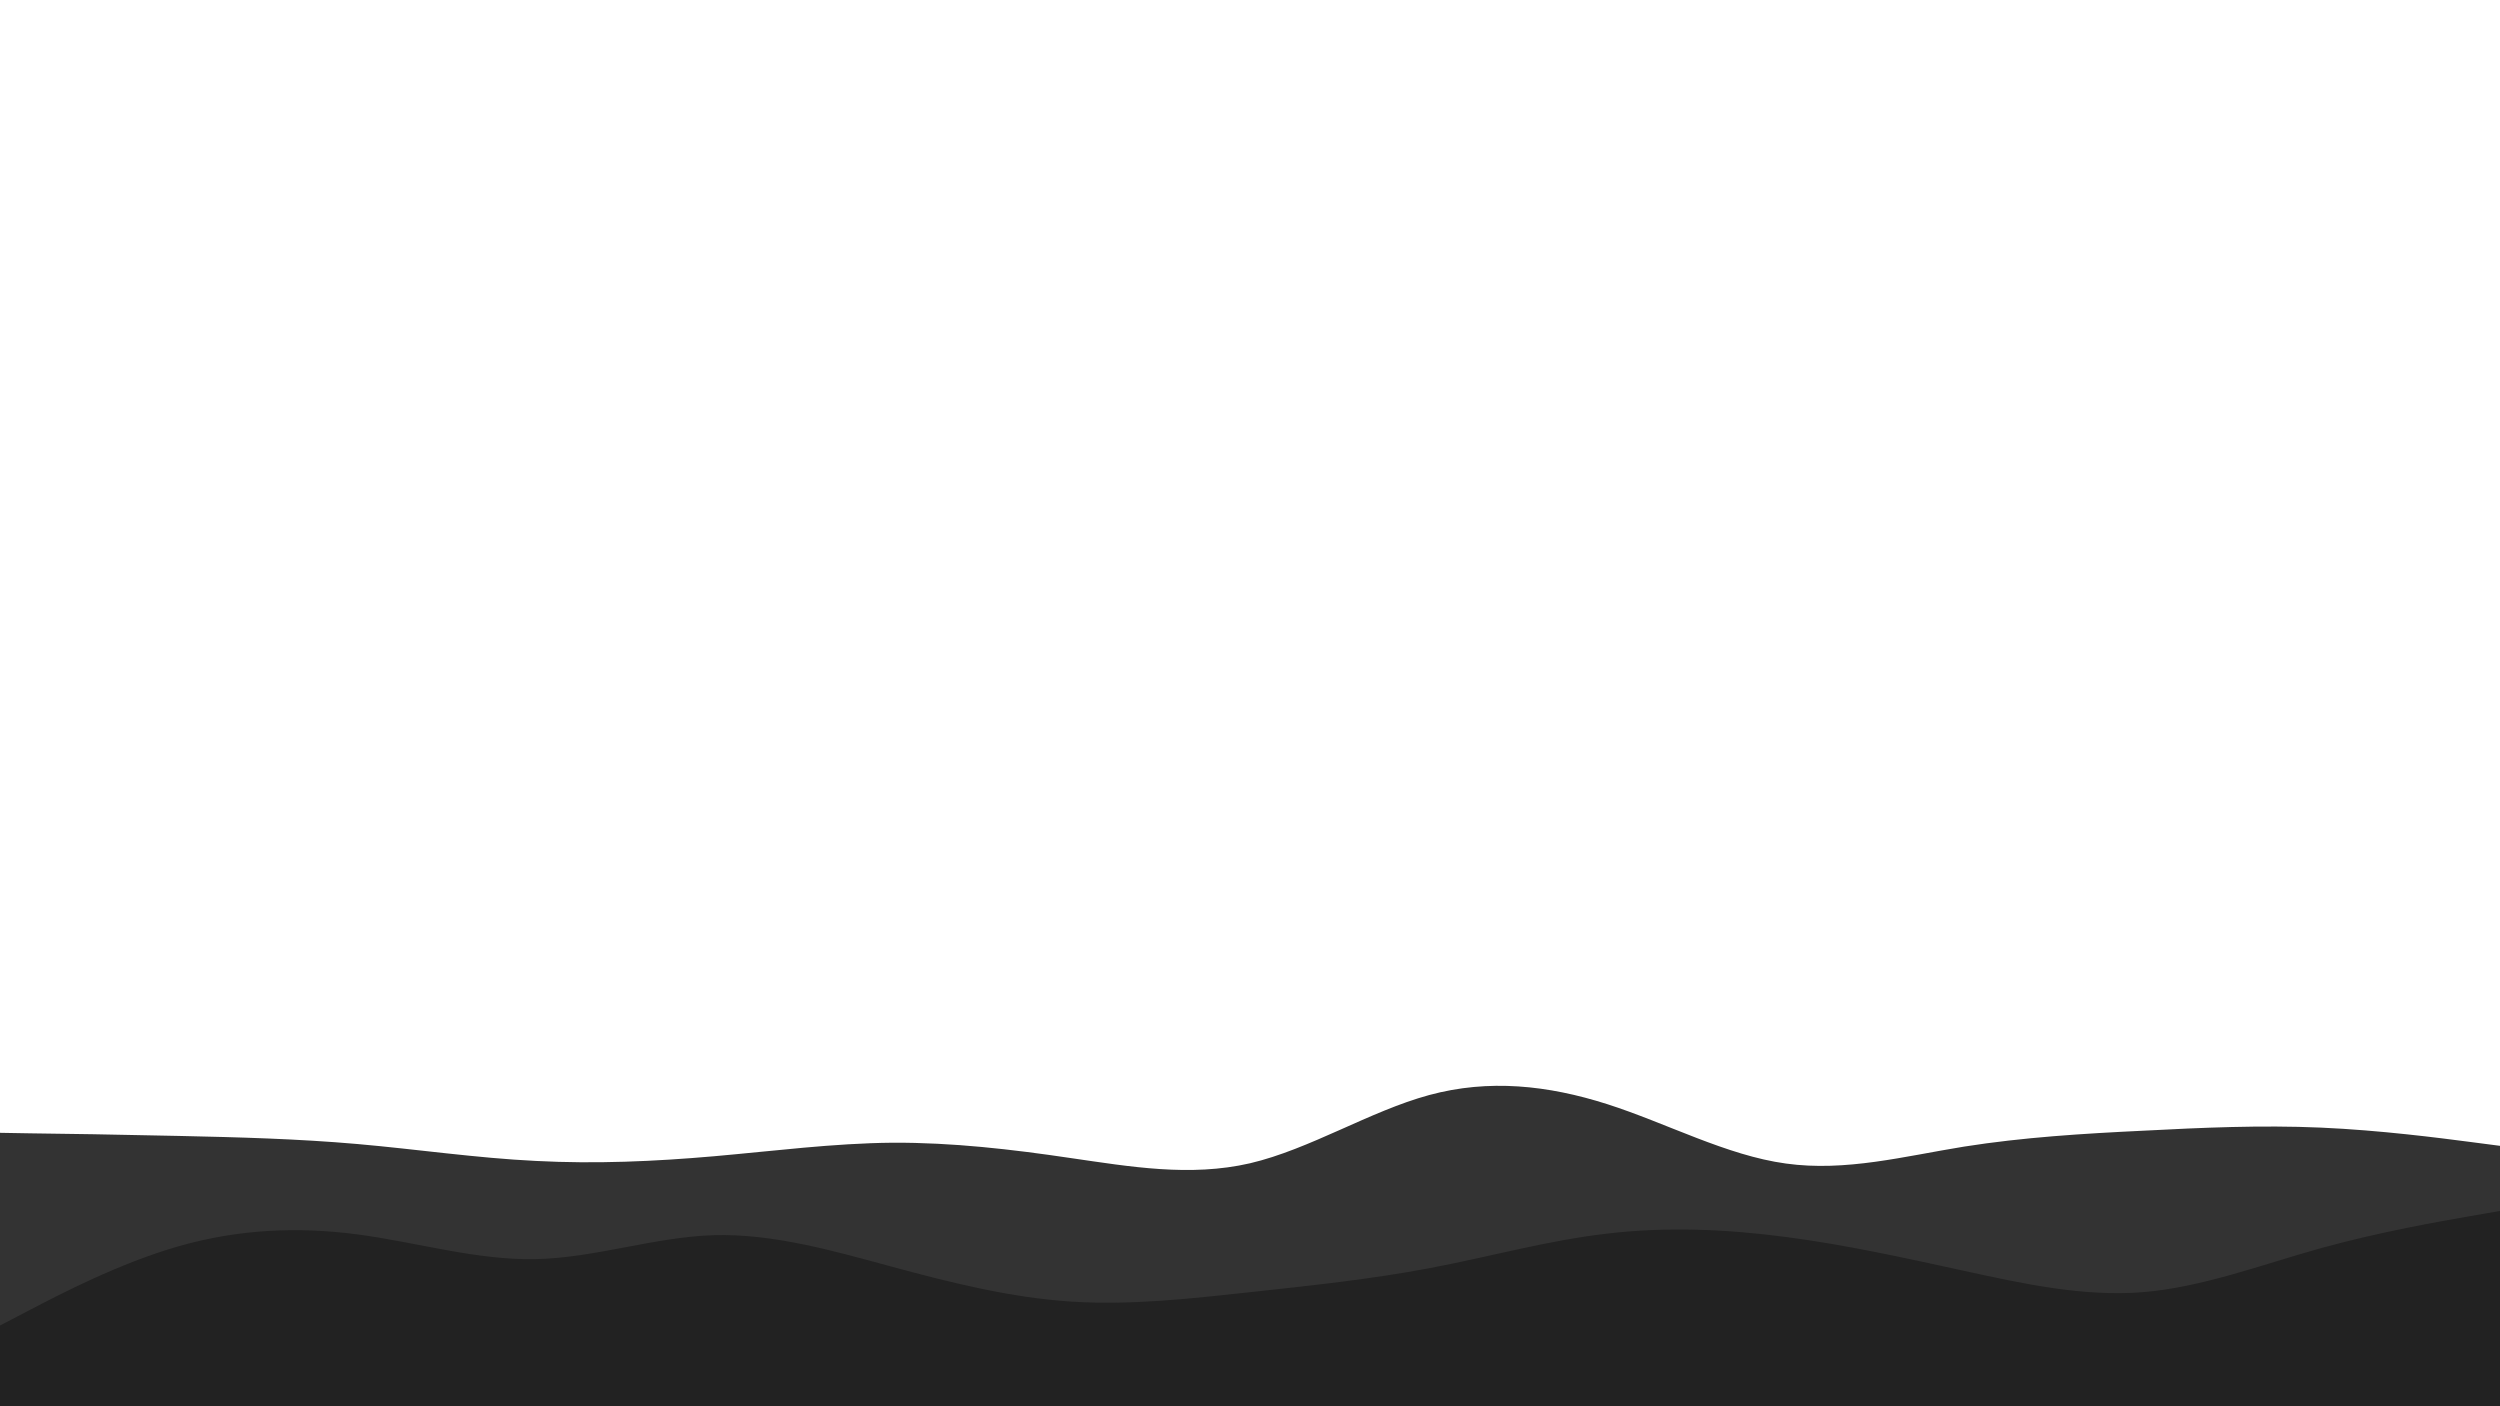 <svg id="visual" viewBox="0 0 960 540" width="960" height="540" xmlns="http://www.w3.org/2000/svg" xmlns:xlink="http://www.w3.org/1999/xlink" version="1.1"><path d="M0 435L11.5 435.2C23 435.3 46 435.7 68.8 436.2C91.7 436.7 114.3 437.3 137.2 439.3C160 441.3 183 444.7 205.8 445.8C228.7 447 251.3 446 274.2 444C297 442 320 439 342.8 438.8C365.7 438.7 388.3 441.3 411.2 444.7C434 448 457 452 480 446.7C503 441.3 526 426.7 548.8 420.5C571.7 414.3 594.3 416.7 617.2 424C640 431.3 663 443.7 685.8 446.8C708.7 450 731.3 444 754.2 440.3C777 436.7 800 435.3 822.8 434.2C845.7 433 868.3 432 891.2 433C914 434 937 437 948.5 438.5L960 440L960 541L948.5 541C937 541 914 541 891.2 541C868.3 541 845.7 541 822.8 541C800 541 777 541 754.2 541C731.3 541 708.7 541 685.8 541C663 541 640 541 617.2 541C594.3 541 571.7 541 548.8 541C526 541 503 541 480 541C457 541 434 541 411.2 541C388.3 541 365.7 541 342.8 541C320 541 297 541 274.2 541C251.3 541 228.7 541 205.8 541C183 541 160 541 137.2 541C114.3 541 91.7 541 68.8 541C46 541 23 541 11.5 541L0 541Z" fill="#333333"></path><path d="M0 509L11.5 503C23 497 46 485 68.8 478.5C91.7 472 114.3 471 137.2 474C160 477 183 484 205.8 483.5C228.7 483 251.3 475 274.2 474.3C297 473.7 320 480.3 342.8 486.5C365.7 492.7 388.3 498.3 411.2 499.8C434 501.3 457 498.7 480 496.2C503 493.7 526 491.3 548.8 487C571.7 482.7 594.3 476.3 617.2 473.7C640 471 663 472 685.8 475C708.7 478 731.3 483 754.2 488C777 493 800 498 822.8 496.2C845.7 494.3 868.3 485.7 891.2 479.3C914 473 937 469 948.5 467L960 465L960 541L948.5 541C937 541 914 541 891.2 541C868.3 541 845.7 541 822.8 541C800 541 777 541 754.2 541C731.3 541 708.7 541 685.8 541C663 541 640 541 617.2 541C594.3 541 571.7 541 548.8 541C526 541 503 541 480 541C457 541 434 541 411.2 541C388.3 541 365.7 541 342.8 541C320 541 297 541 274.2 541C251.3 541 228.7 541 205.8 541C183 541 160 541 137.2 541C114.3 541 91.7 541 68.8 541C46 541 23 541 11.5 541L0 541Z" fill="#222222"></path></svg>